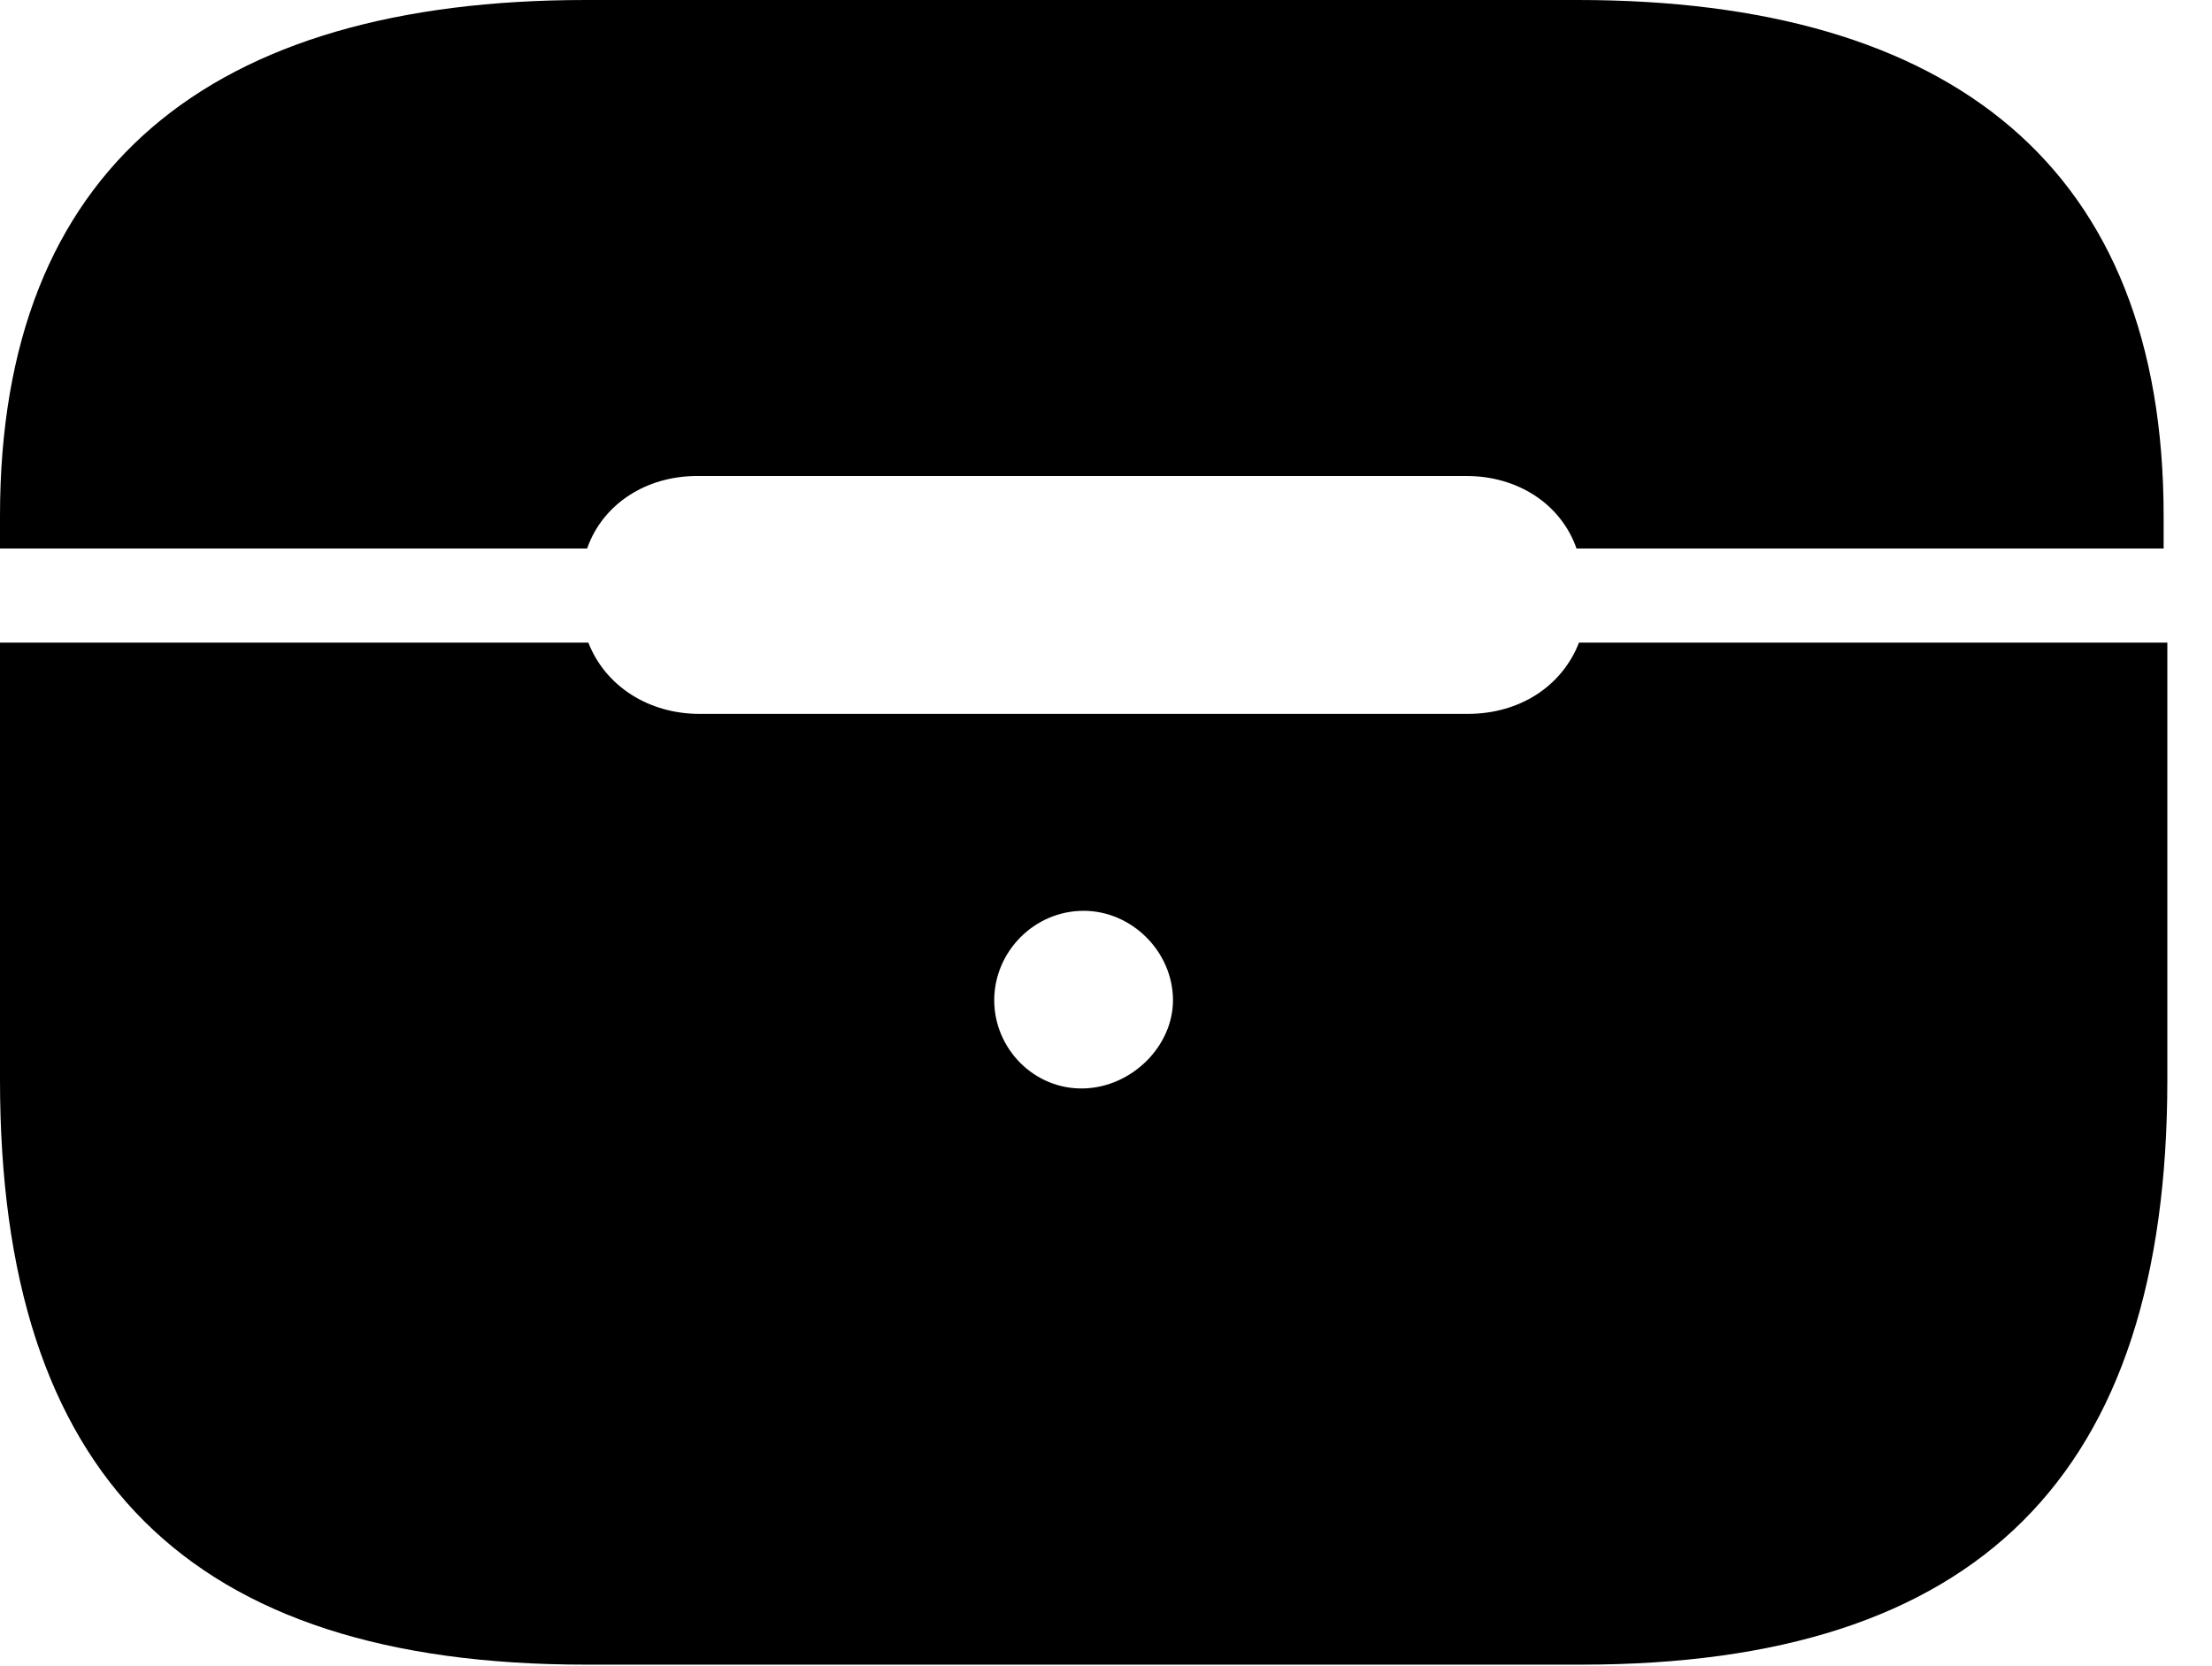 <svg version="1.1" xmlns="http://www.w3.org/2000/svg" xmlns:xlink="http://www.w3.org/1999/xlink" width="17.881" height="13.467" viewBox="0 0 17.881 13.467">
 <g>
  <rect height="13.467" opacity="0" width="17.881" x="0" y="0"/>
  <path d="M4.736 13.457L12.783 13.457C15.986 13.457 17.52 11.934 17.52 8.73L17.52 5.195L12.764 5.195C12.627 5.547 12.285 5.771 11.865 5.771L5.654 5.771C5.244 5.771 4.893 5.547 4.756 5.195L0 5.195L0 8.73C0 11.934 1.523 13.457 4.736 13.457ZM8.76 8.799C8.359 8.809 8.037 8.477 8.037 8.086C8.037 7.695 8.359 7.363 8.76 7.363C9.15 7.363 9.482 7.695 9.482 8.086C9.482 8.457 9.15 8.789 8.76 8.799ZM0 4.434L4.746 4.434C4.873 4.072 5.225 3.848 5.635 3.848L11.855 3.848C12.266 3.848 12.617 4.072 12.744 4.434L17.49 4.434L17.49 4.17C17.49 1.357 15.781 0 12.754 0L4.736 0C1.699 0 0 1.357 0 4.17Z" fill="currentColor"/>
 </g>
</svg>

